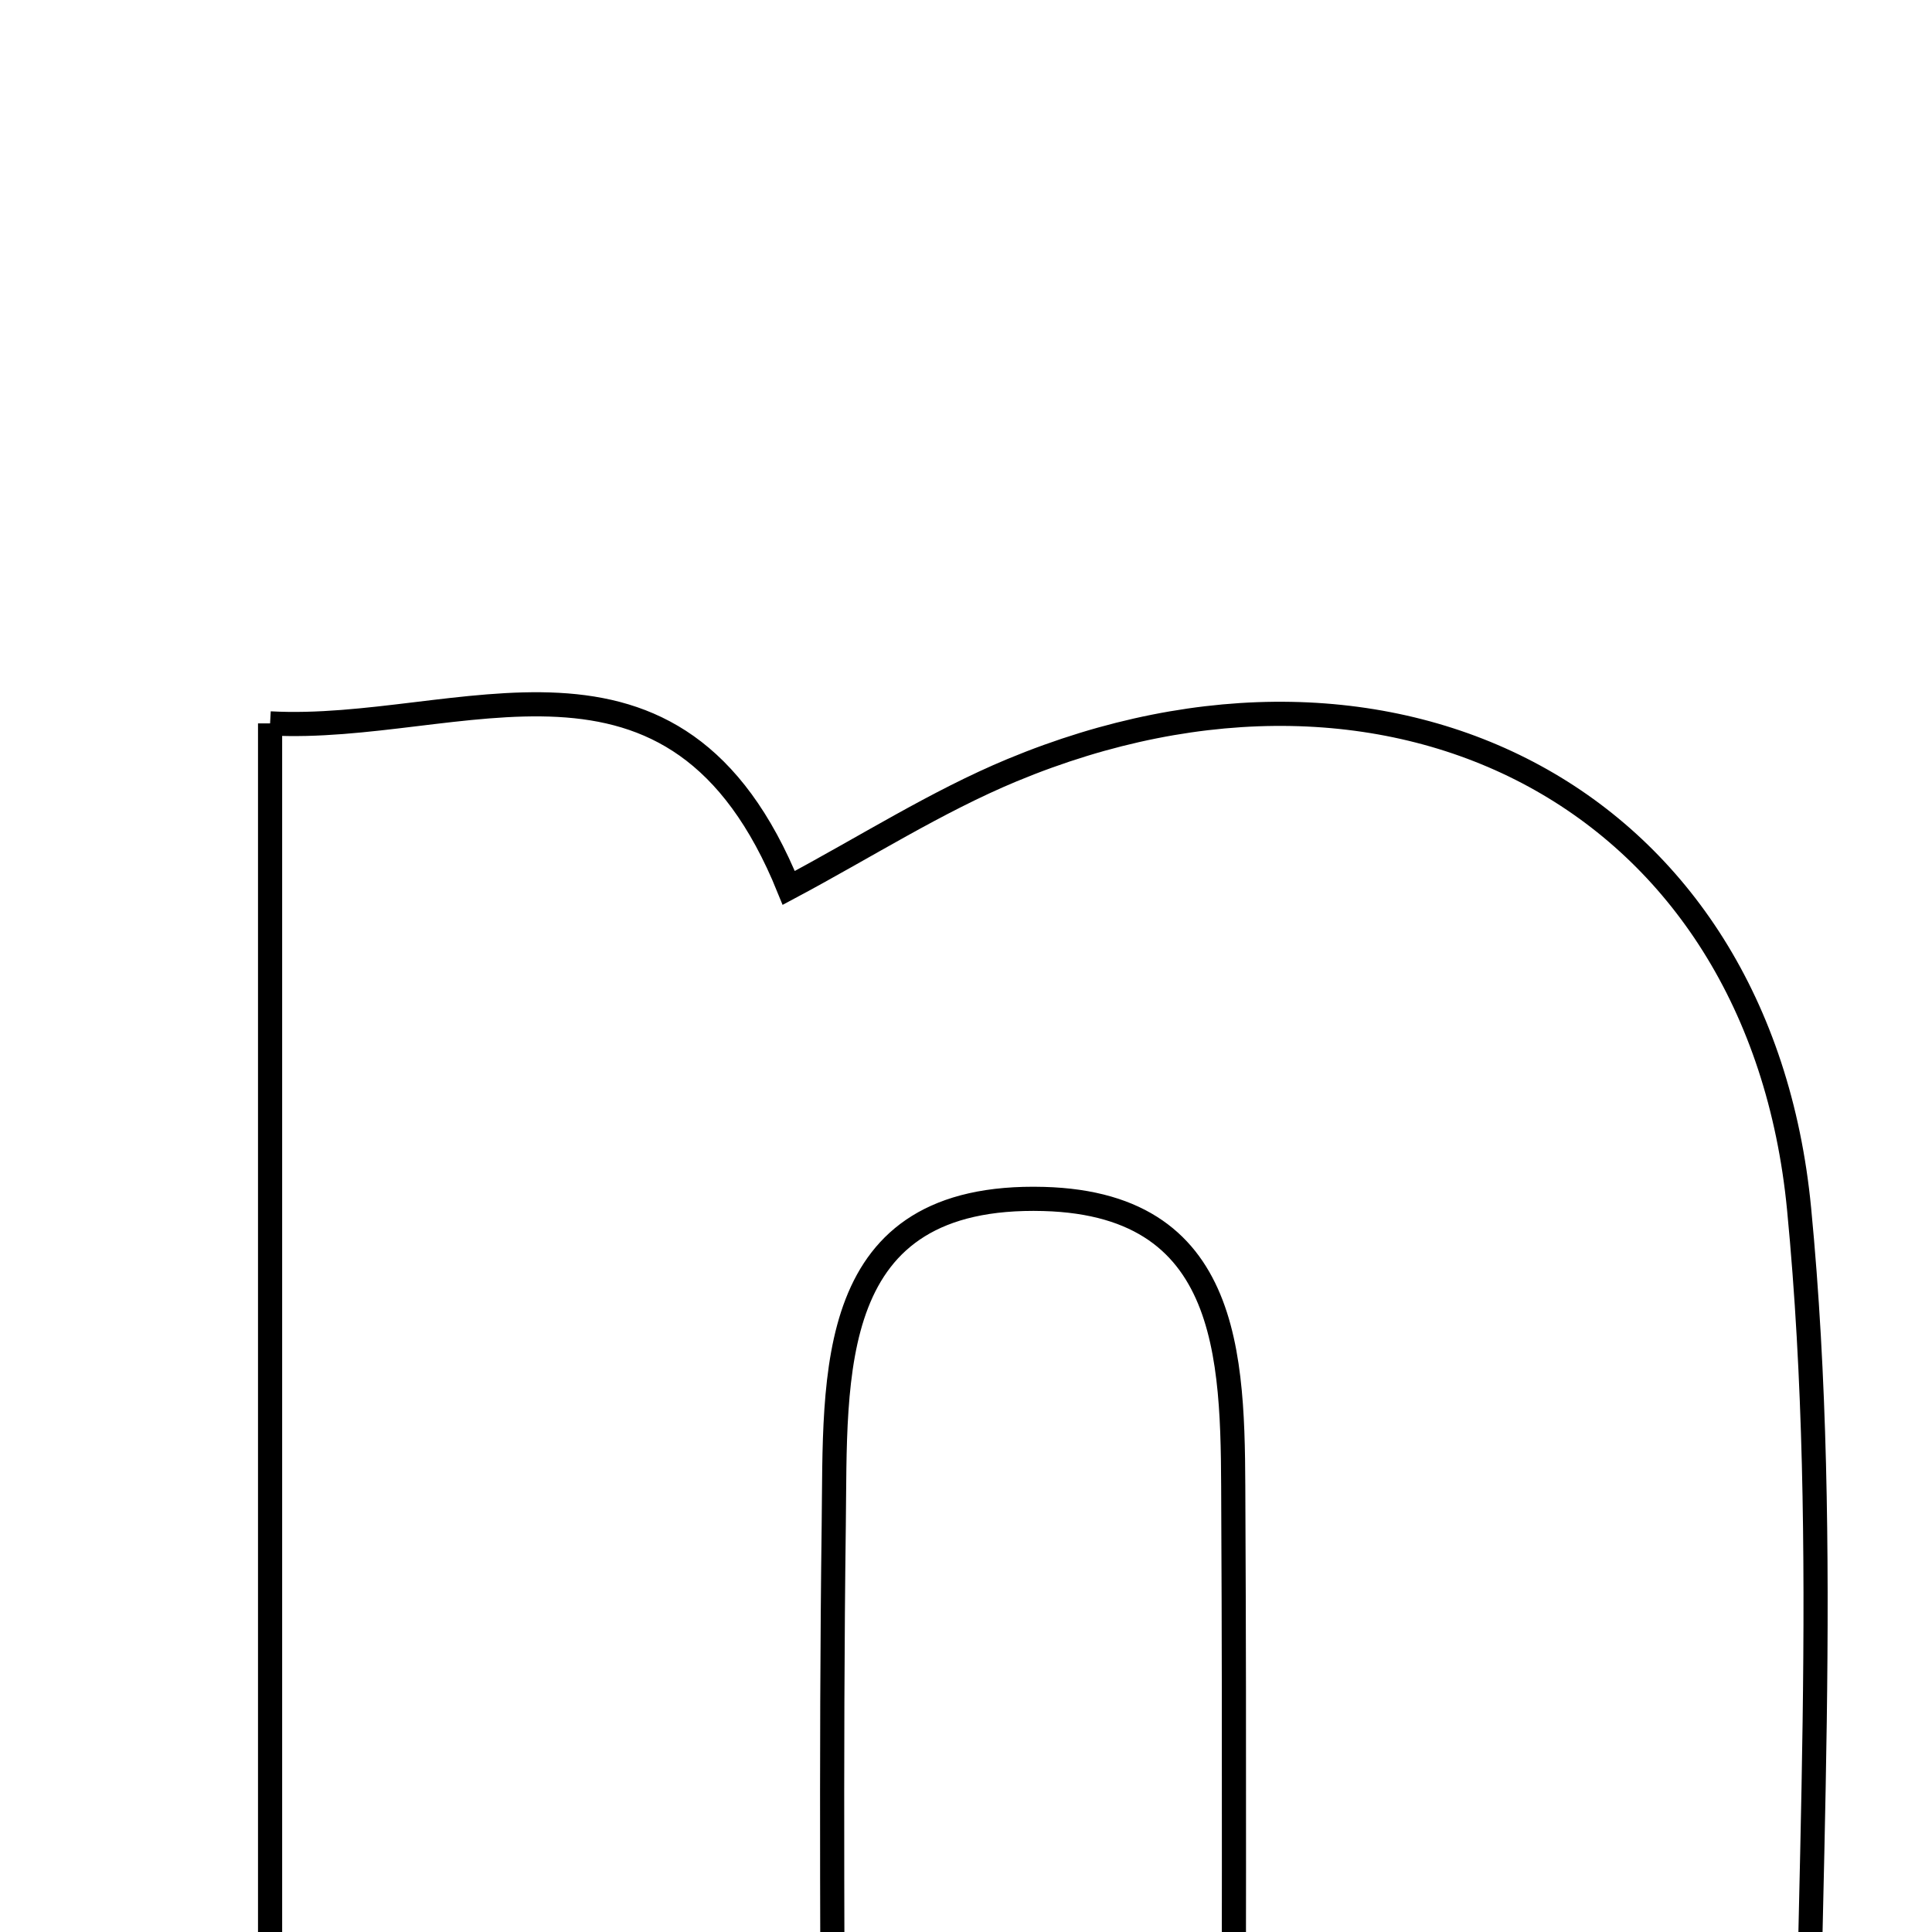 <svg xmlns="http://www.w3.org/2000/svg" viewBox="0.0 0.0 24.0 24.0" height="200px" width="200px"><path fill="none" stroke="black" stroke-width=".3" stroke-opacity="1.0"  filling="0" d="M3.355 8.986 C5.717 9.115 8.393 7.563 9.798 11.03 C10.755 10.52 11.629 9.96 12.571 9.568 C17.335 7.589 21.857 9.927 22.349 15.017 C22.755 19.224 22.432 23.501 22.432 27.941 C20.062 27.941 17.977 27.941 15.325 27.941 C15.325 24.65 15.336 21.724 15.321 18.797 C15.312 17.027 15.389 14.96 12.965 14.894 C10.23 14.819 10.382 17.073 10.357 18.952 C10.319 21.866 10.347 24.781 10.347 27.911 C7.844 27.911 5.766 27.911 3.355 27.911 C3.355 21.676 3.355 15.479 3.355 8.986"></path></svg>